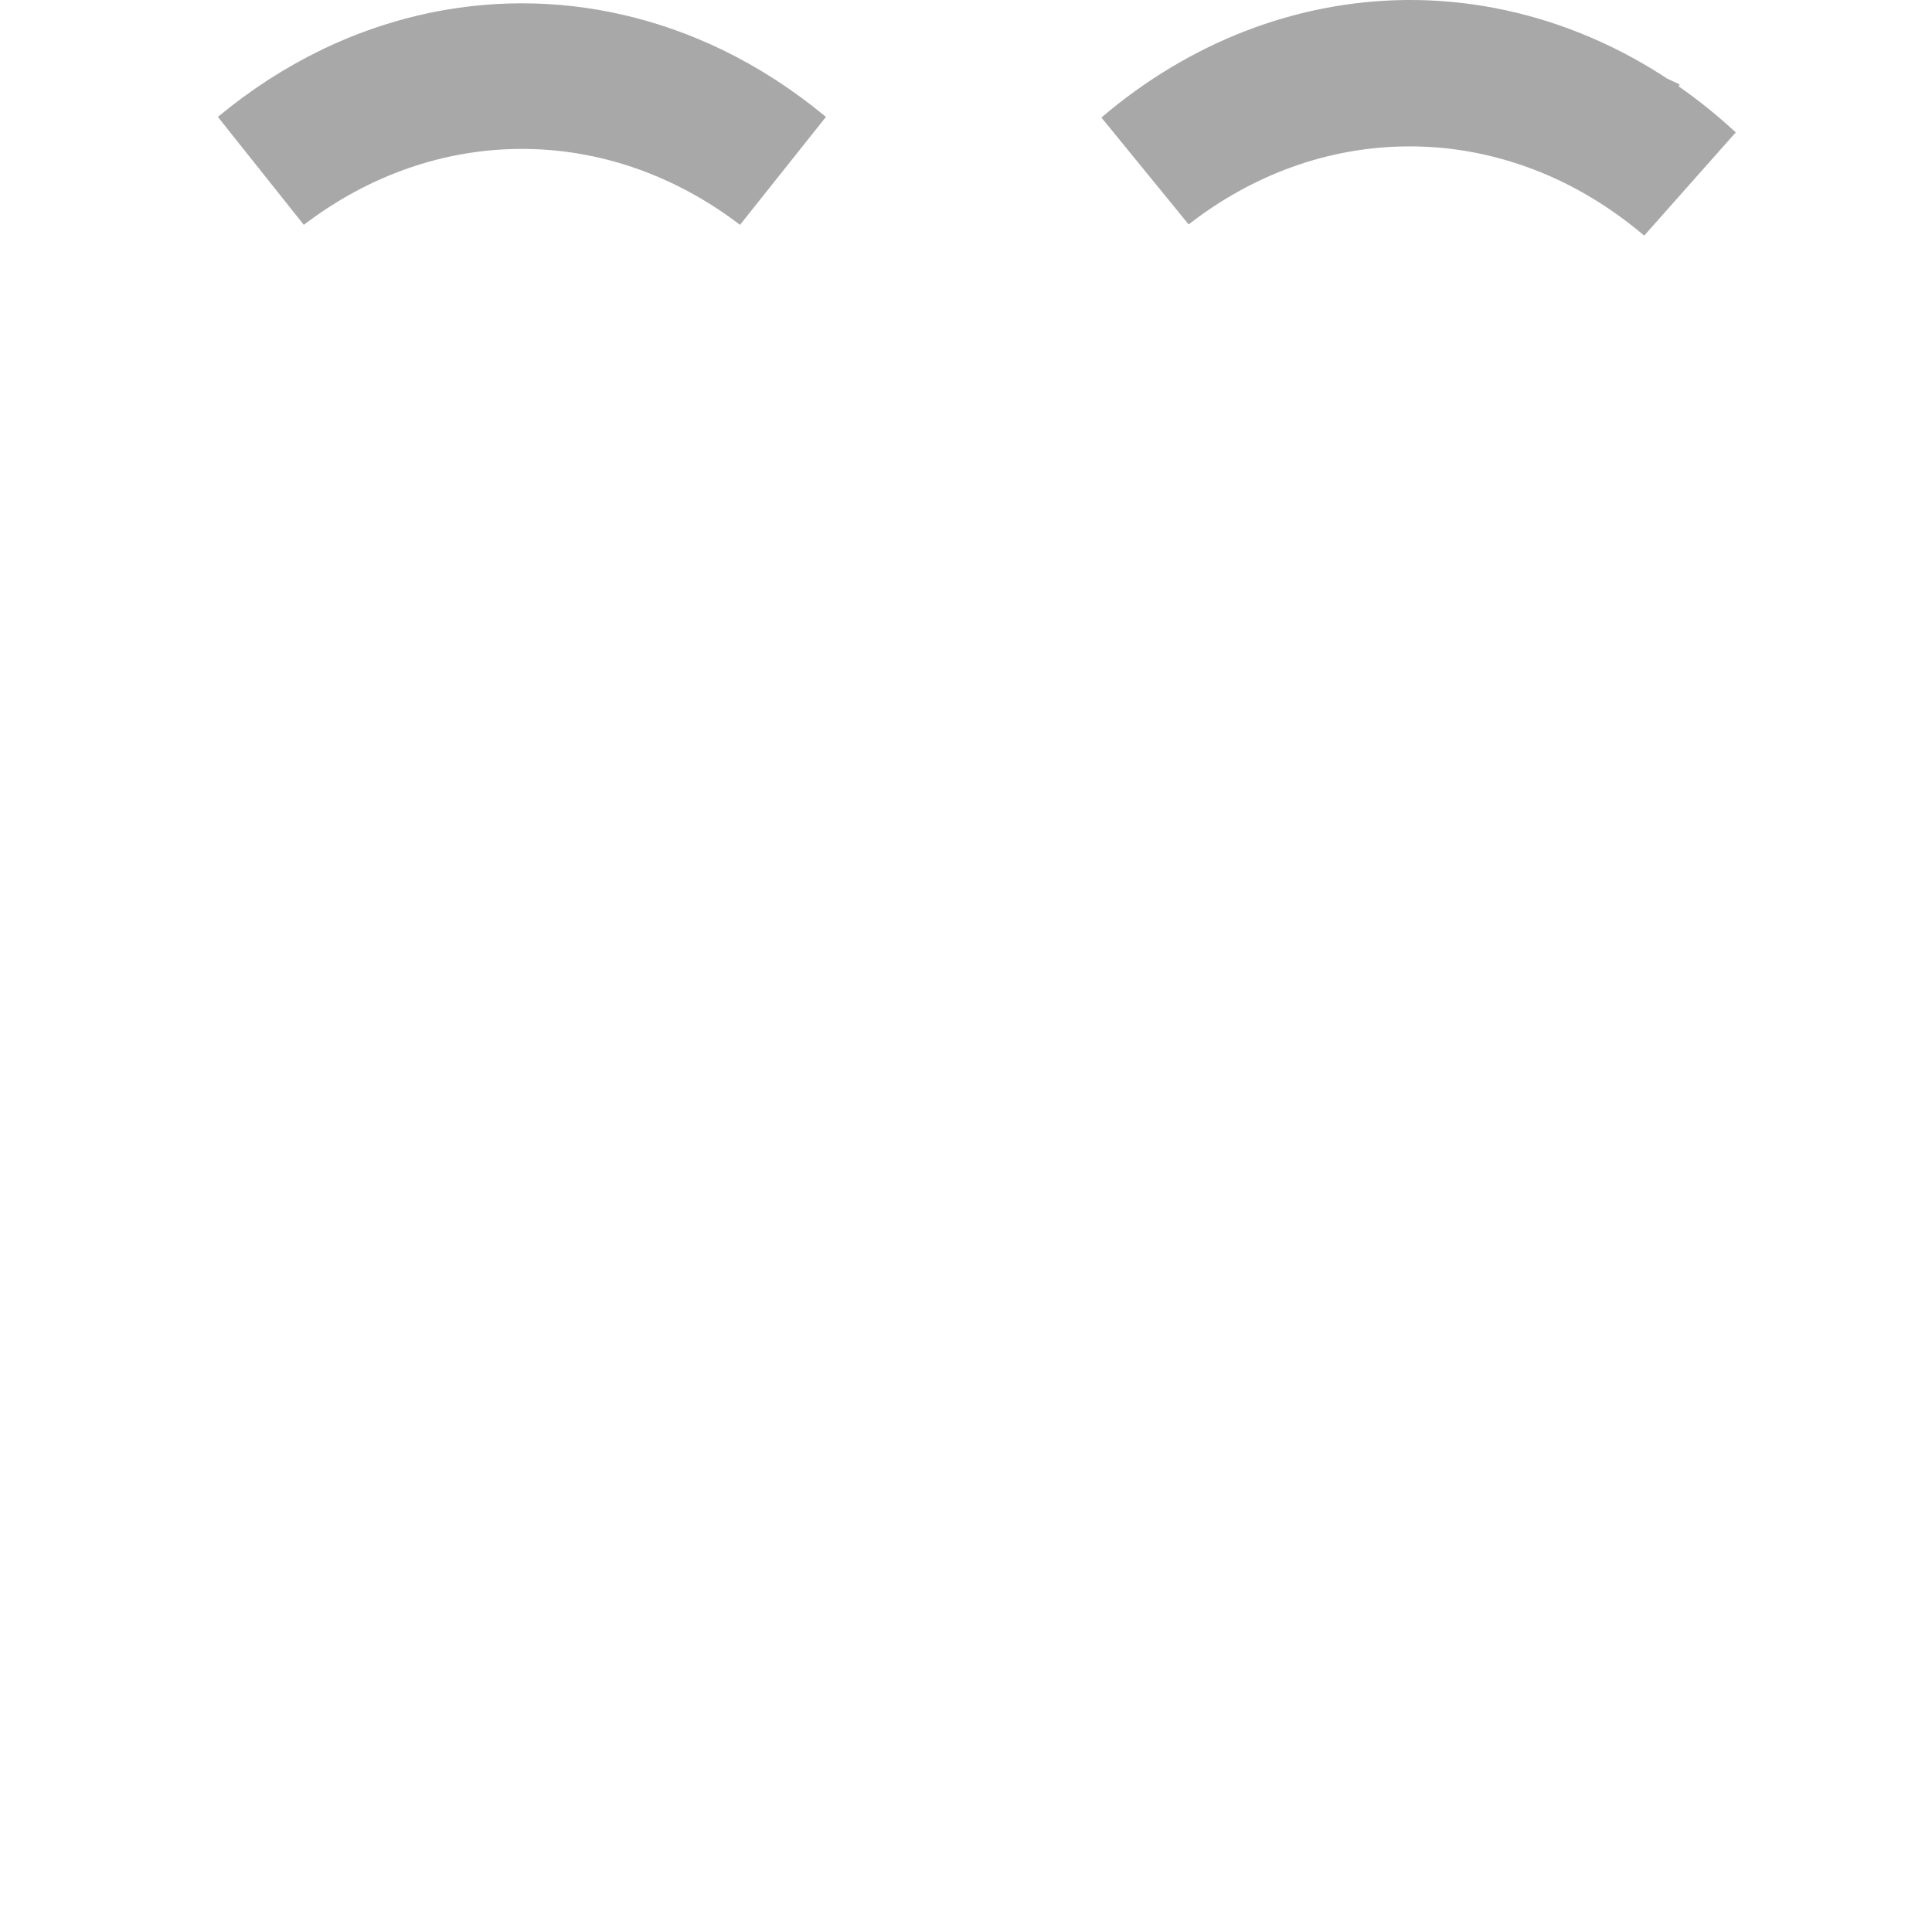 <svg width="14" height="14" viewBox="0 0 14 14" fill="none" xmlns="http://www.w3.org/2000/svg">
<path d="M10.195 0.5C10.927 0.494 11.649 0.78 12.238 1.326C12.014 1.136 11.768 0.976 11.506 0.852L11.296 1.299L11.506 0.852C11.09 0.657 10.642 0.556 10.187 0.561C9.502 0.567 8.85 0.808 8.306 1.232C8.86 0.759 9.522 0.506 10.195 0.5ZM3.782 0.579C3.098 0.579 2.445 0.814 1.898 1.232C2.103 1.062 2.322 0.92 2.552 0.809C2.945 0.62 3.362 0.524 3.782 0.524C4.202 0.524 4.619 0.62 5.012 0.809C5.242 0.92 5.461 1.062 5.666 1.232C5.119 0.814 4.466 0.579 3.782 0.579Z" fill="#C4C4C4" stroke="#A8A8A8"/>
</svg>
